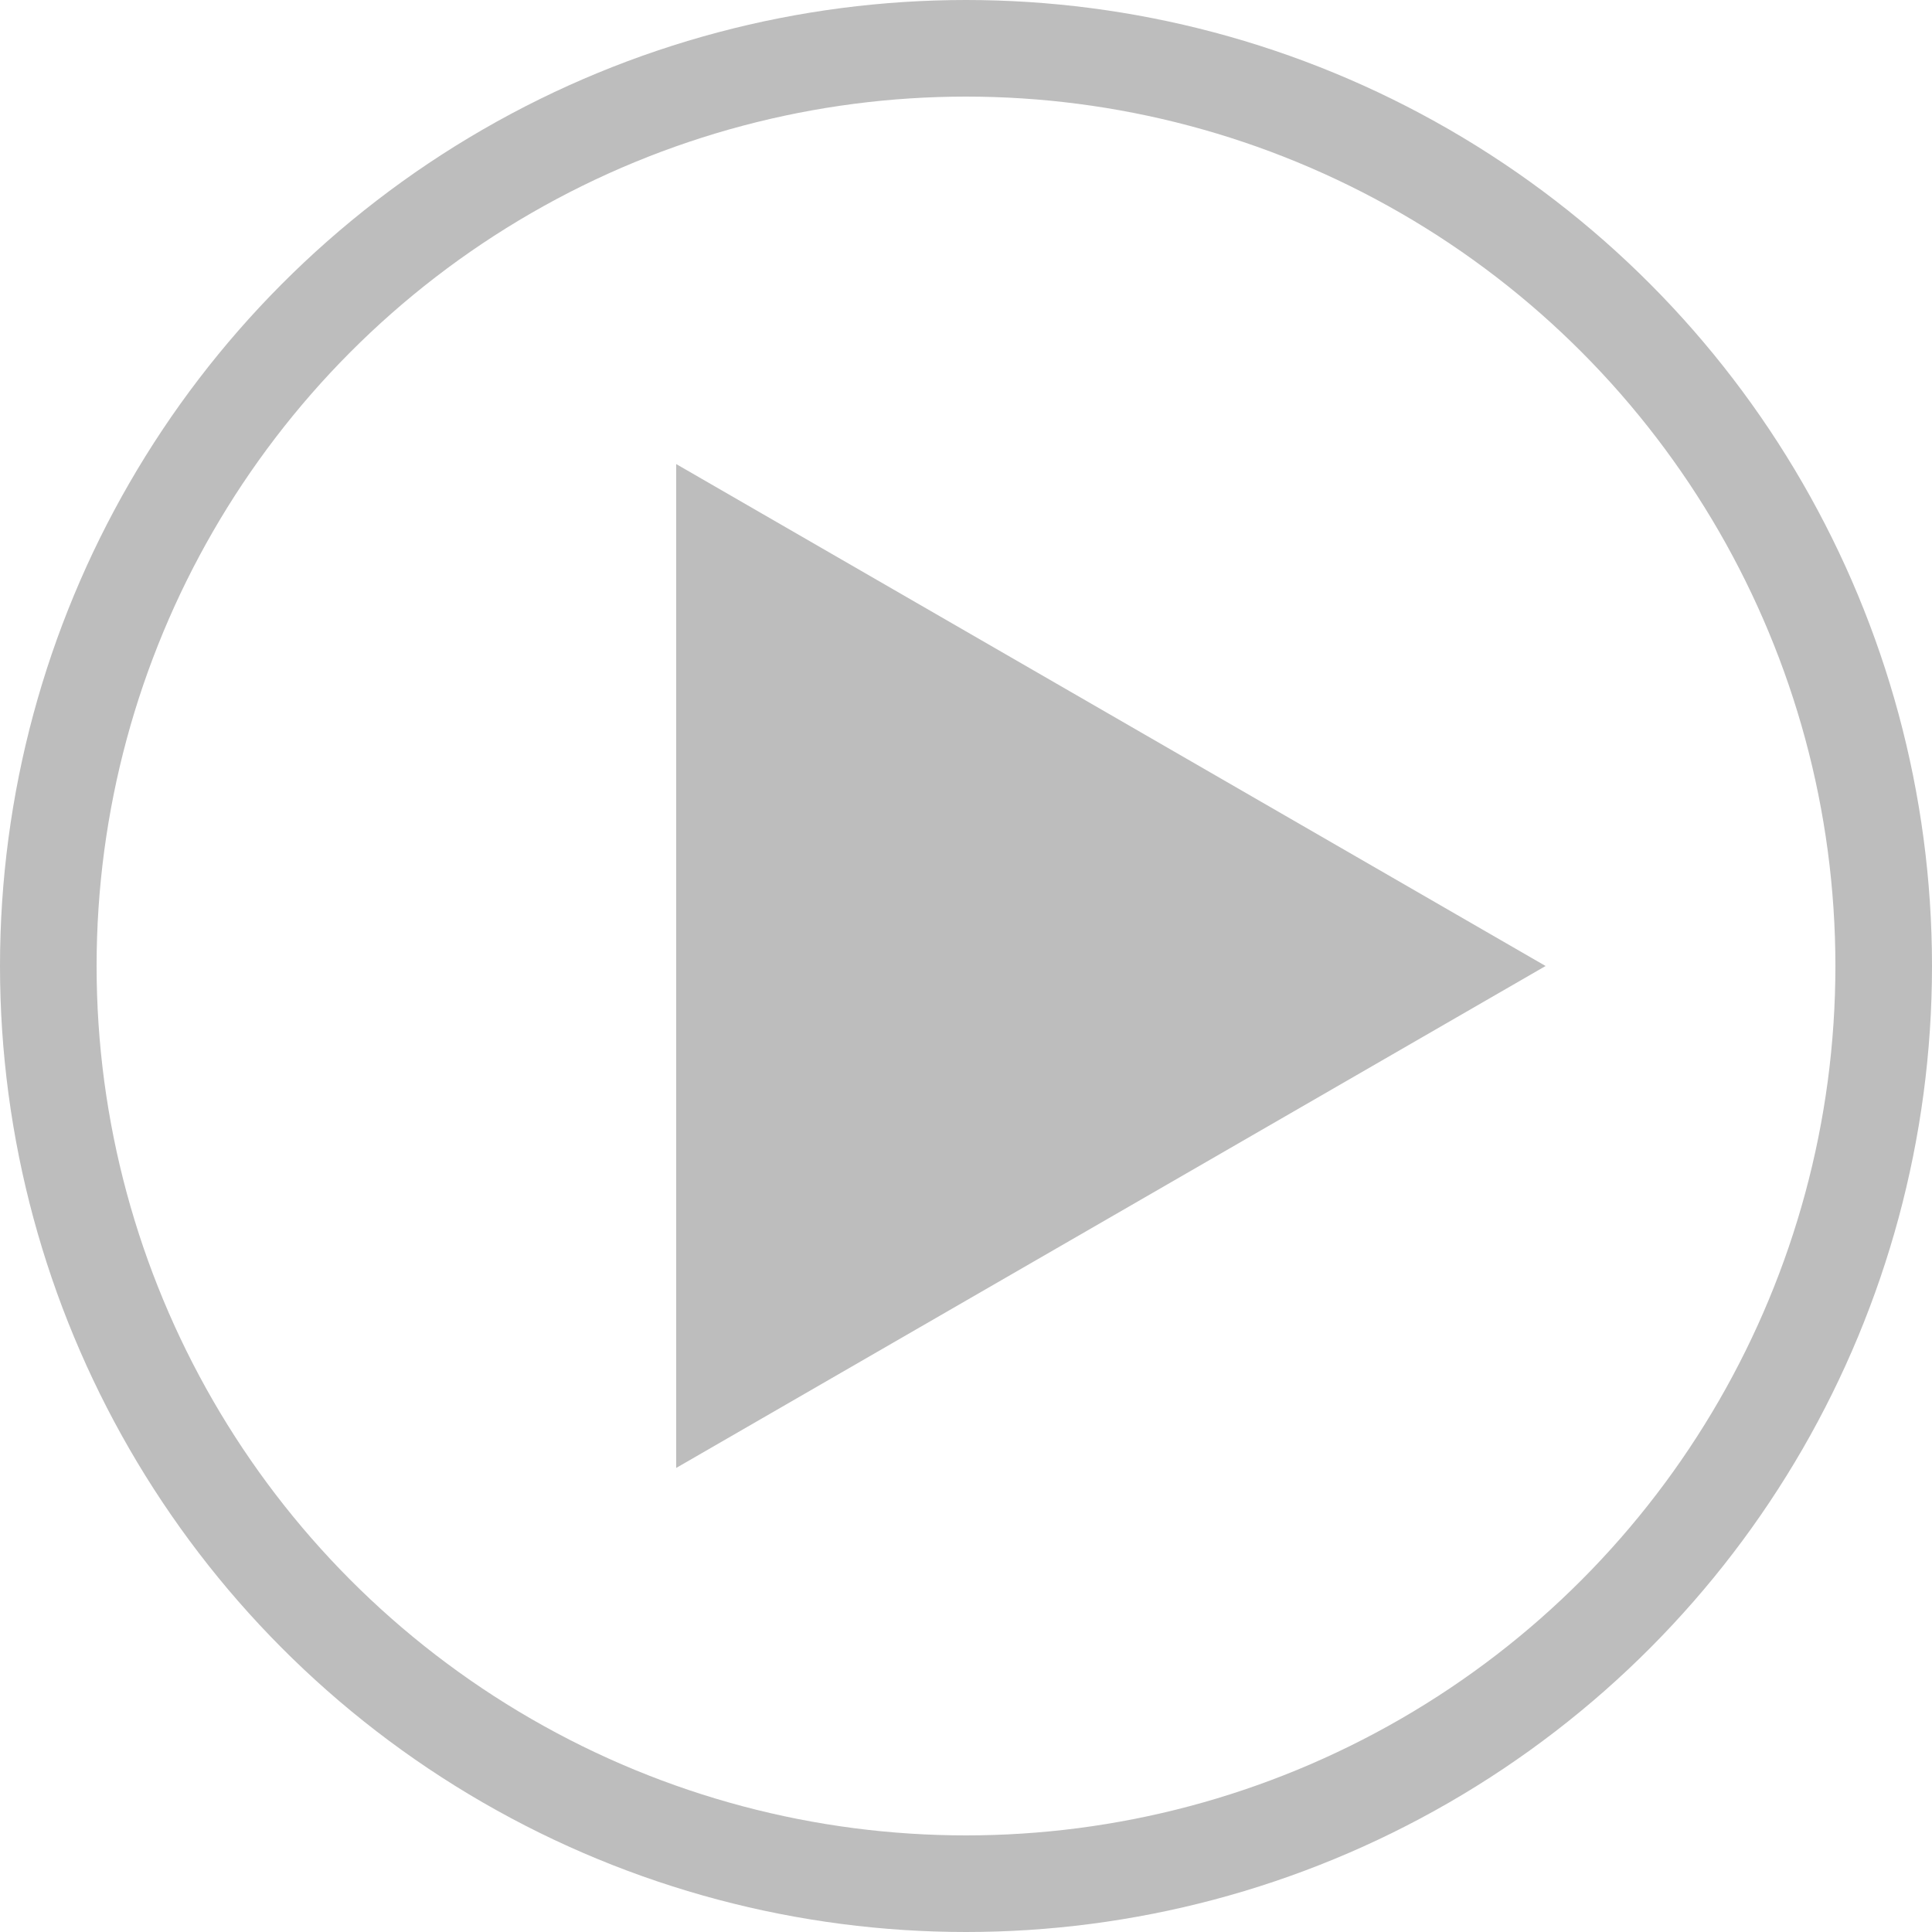 <svg width="20" height="20" viewBox="0 0 20 20" fill="none" xmlns="http://www.w3.org/2000/svg">
<circle cx="10" cy="10" r="9.5" stroke="#BDBDBD"/>
<path d="M15 10L7.5 14.33L7.5 5.67L15 10Z" fill="#BDBDBD" stroke="#BDBDBD"/>
</svg>
